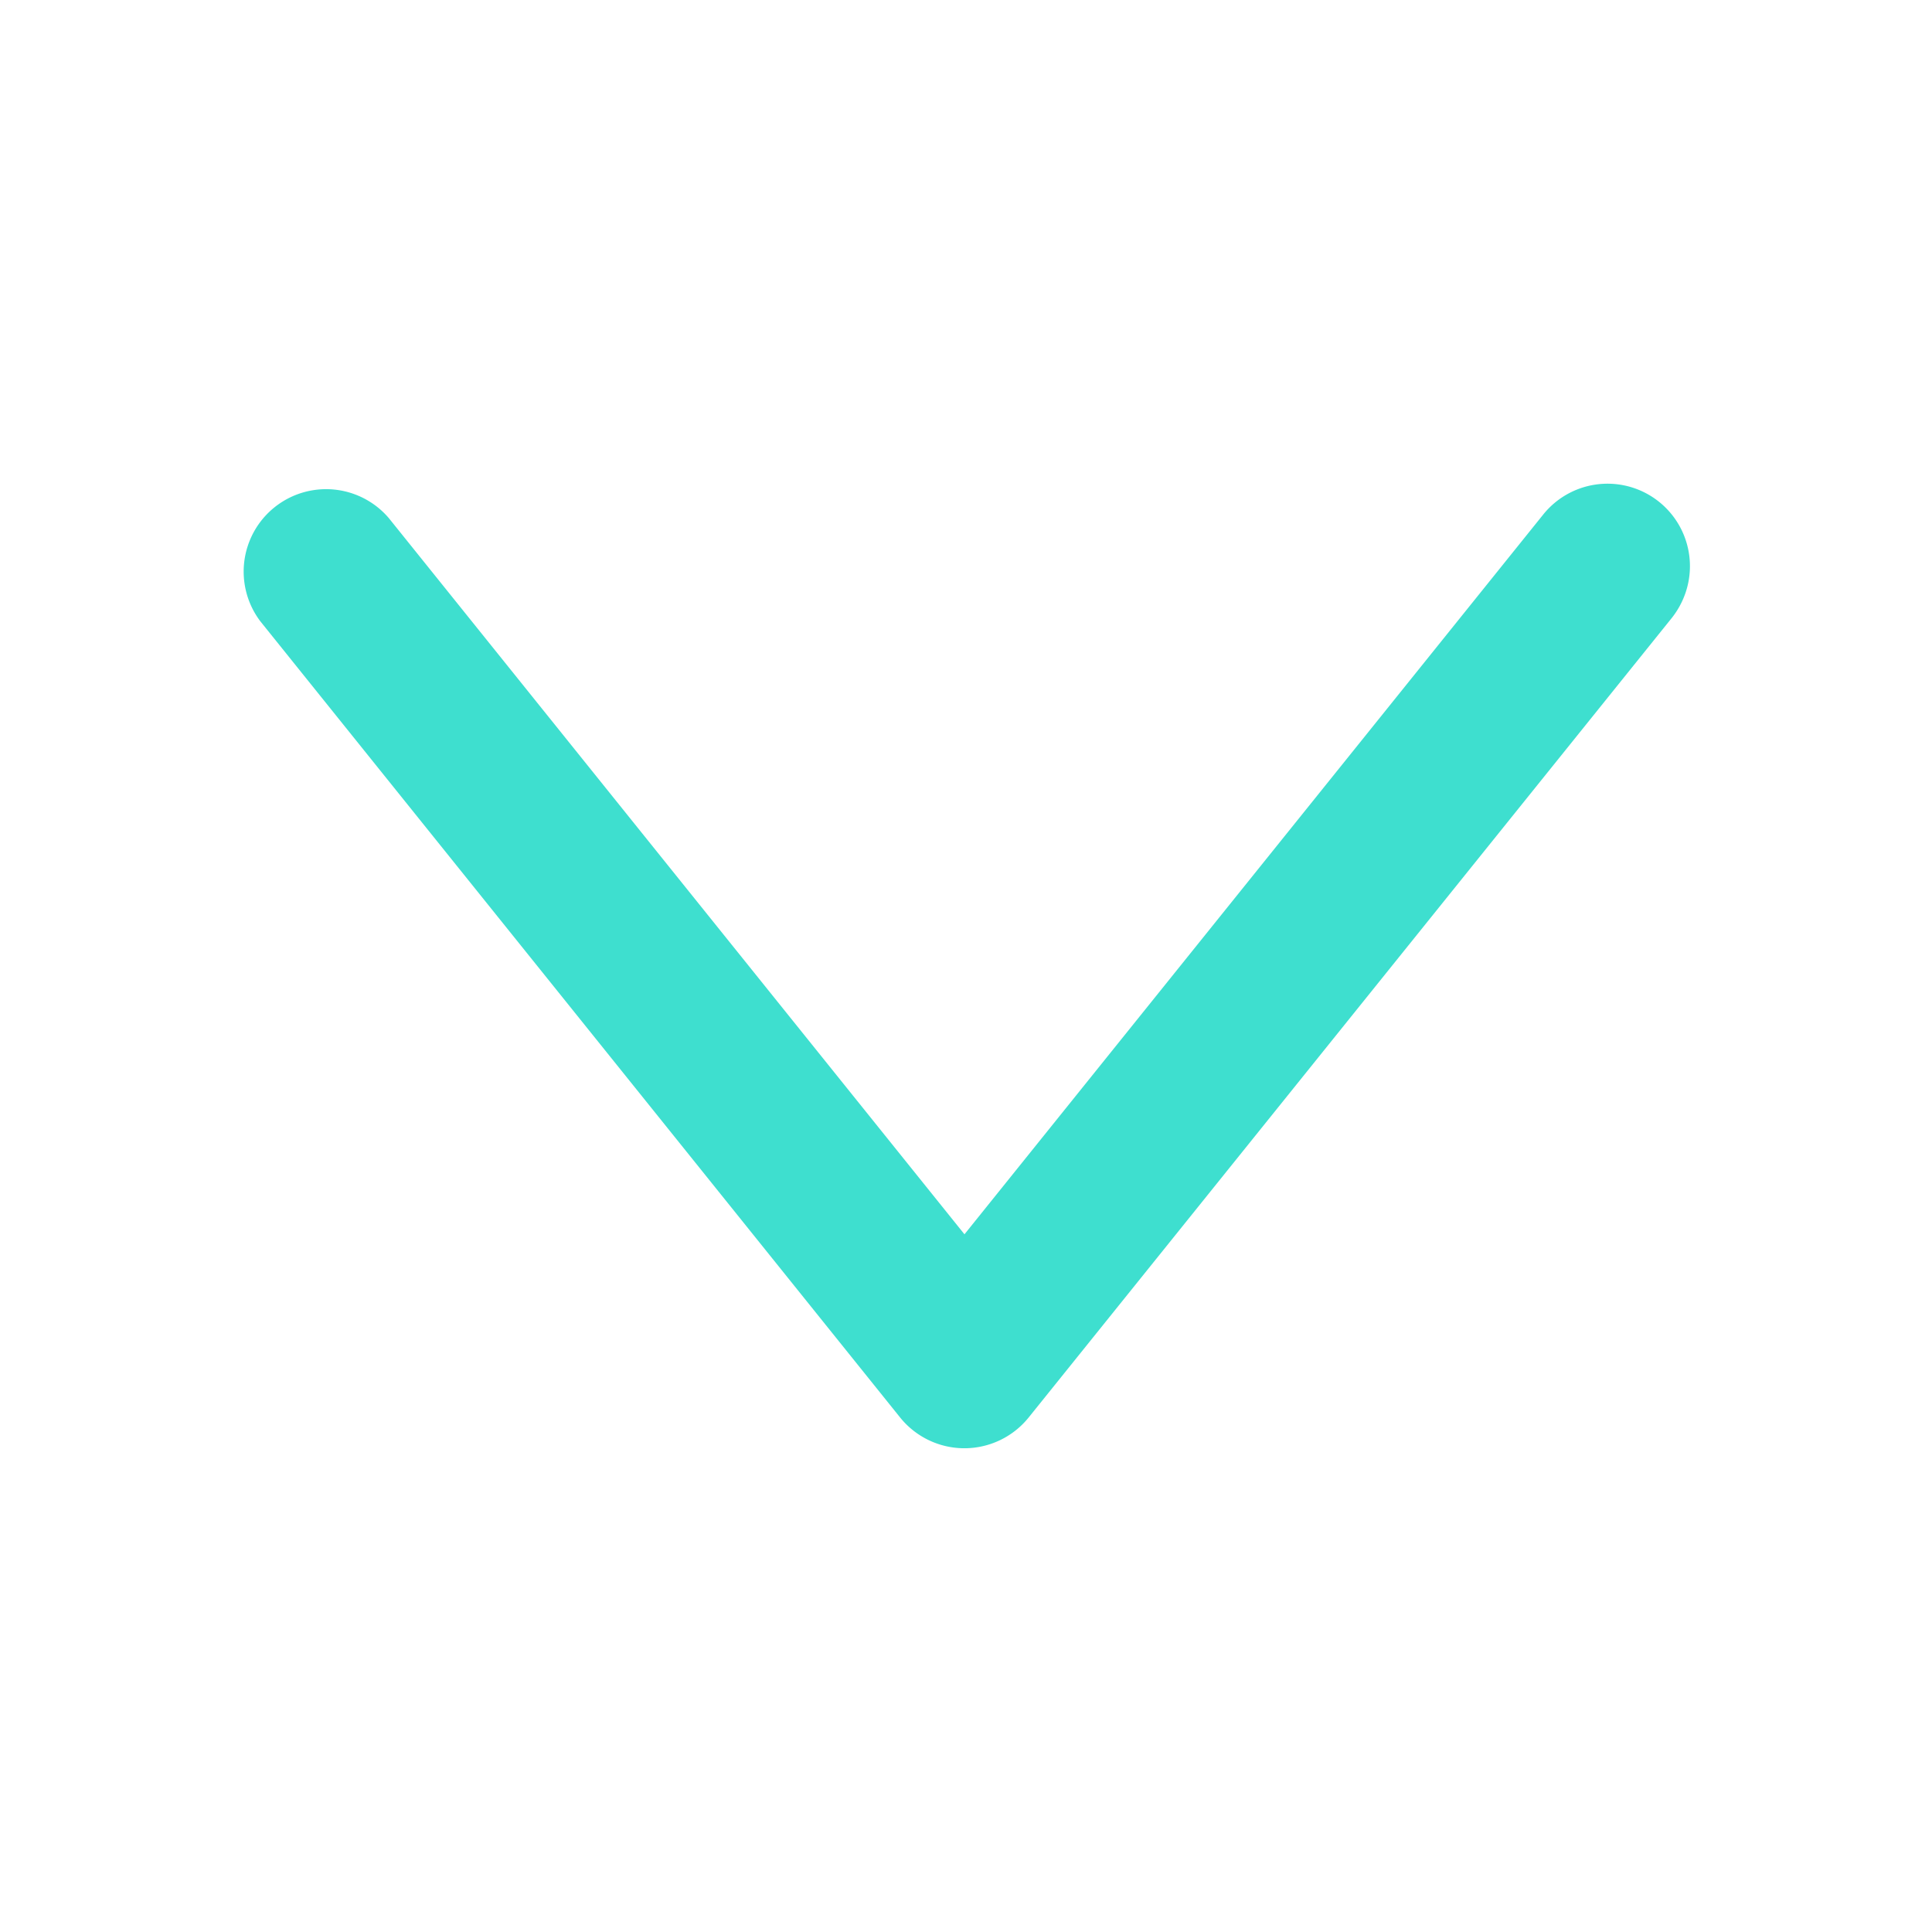 <svg t="1712572763595" class="icon" viewBox="0 0 1024 1024" version="1.1" xmlns="http://www.w3.org/2000/svg" p-id="7893" width="16" height="16"><path d="M895.701 300.117c0 9.6-3.2 19.285-9.6 27.392l-340.907 423.808a43.733 43.733 0 0 1-68.096 0L137.984 329.301A43.691 43.691 0 0 1 206.08 274.603l305.109 379.605 306.773-381.525a43.691 43.691 0 0 1 77.739 27.435z" fill="#3edfcf" p-id="7894"></path></svg>